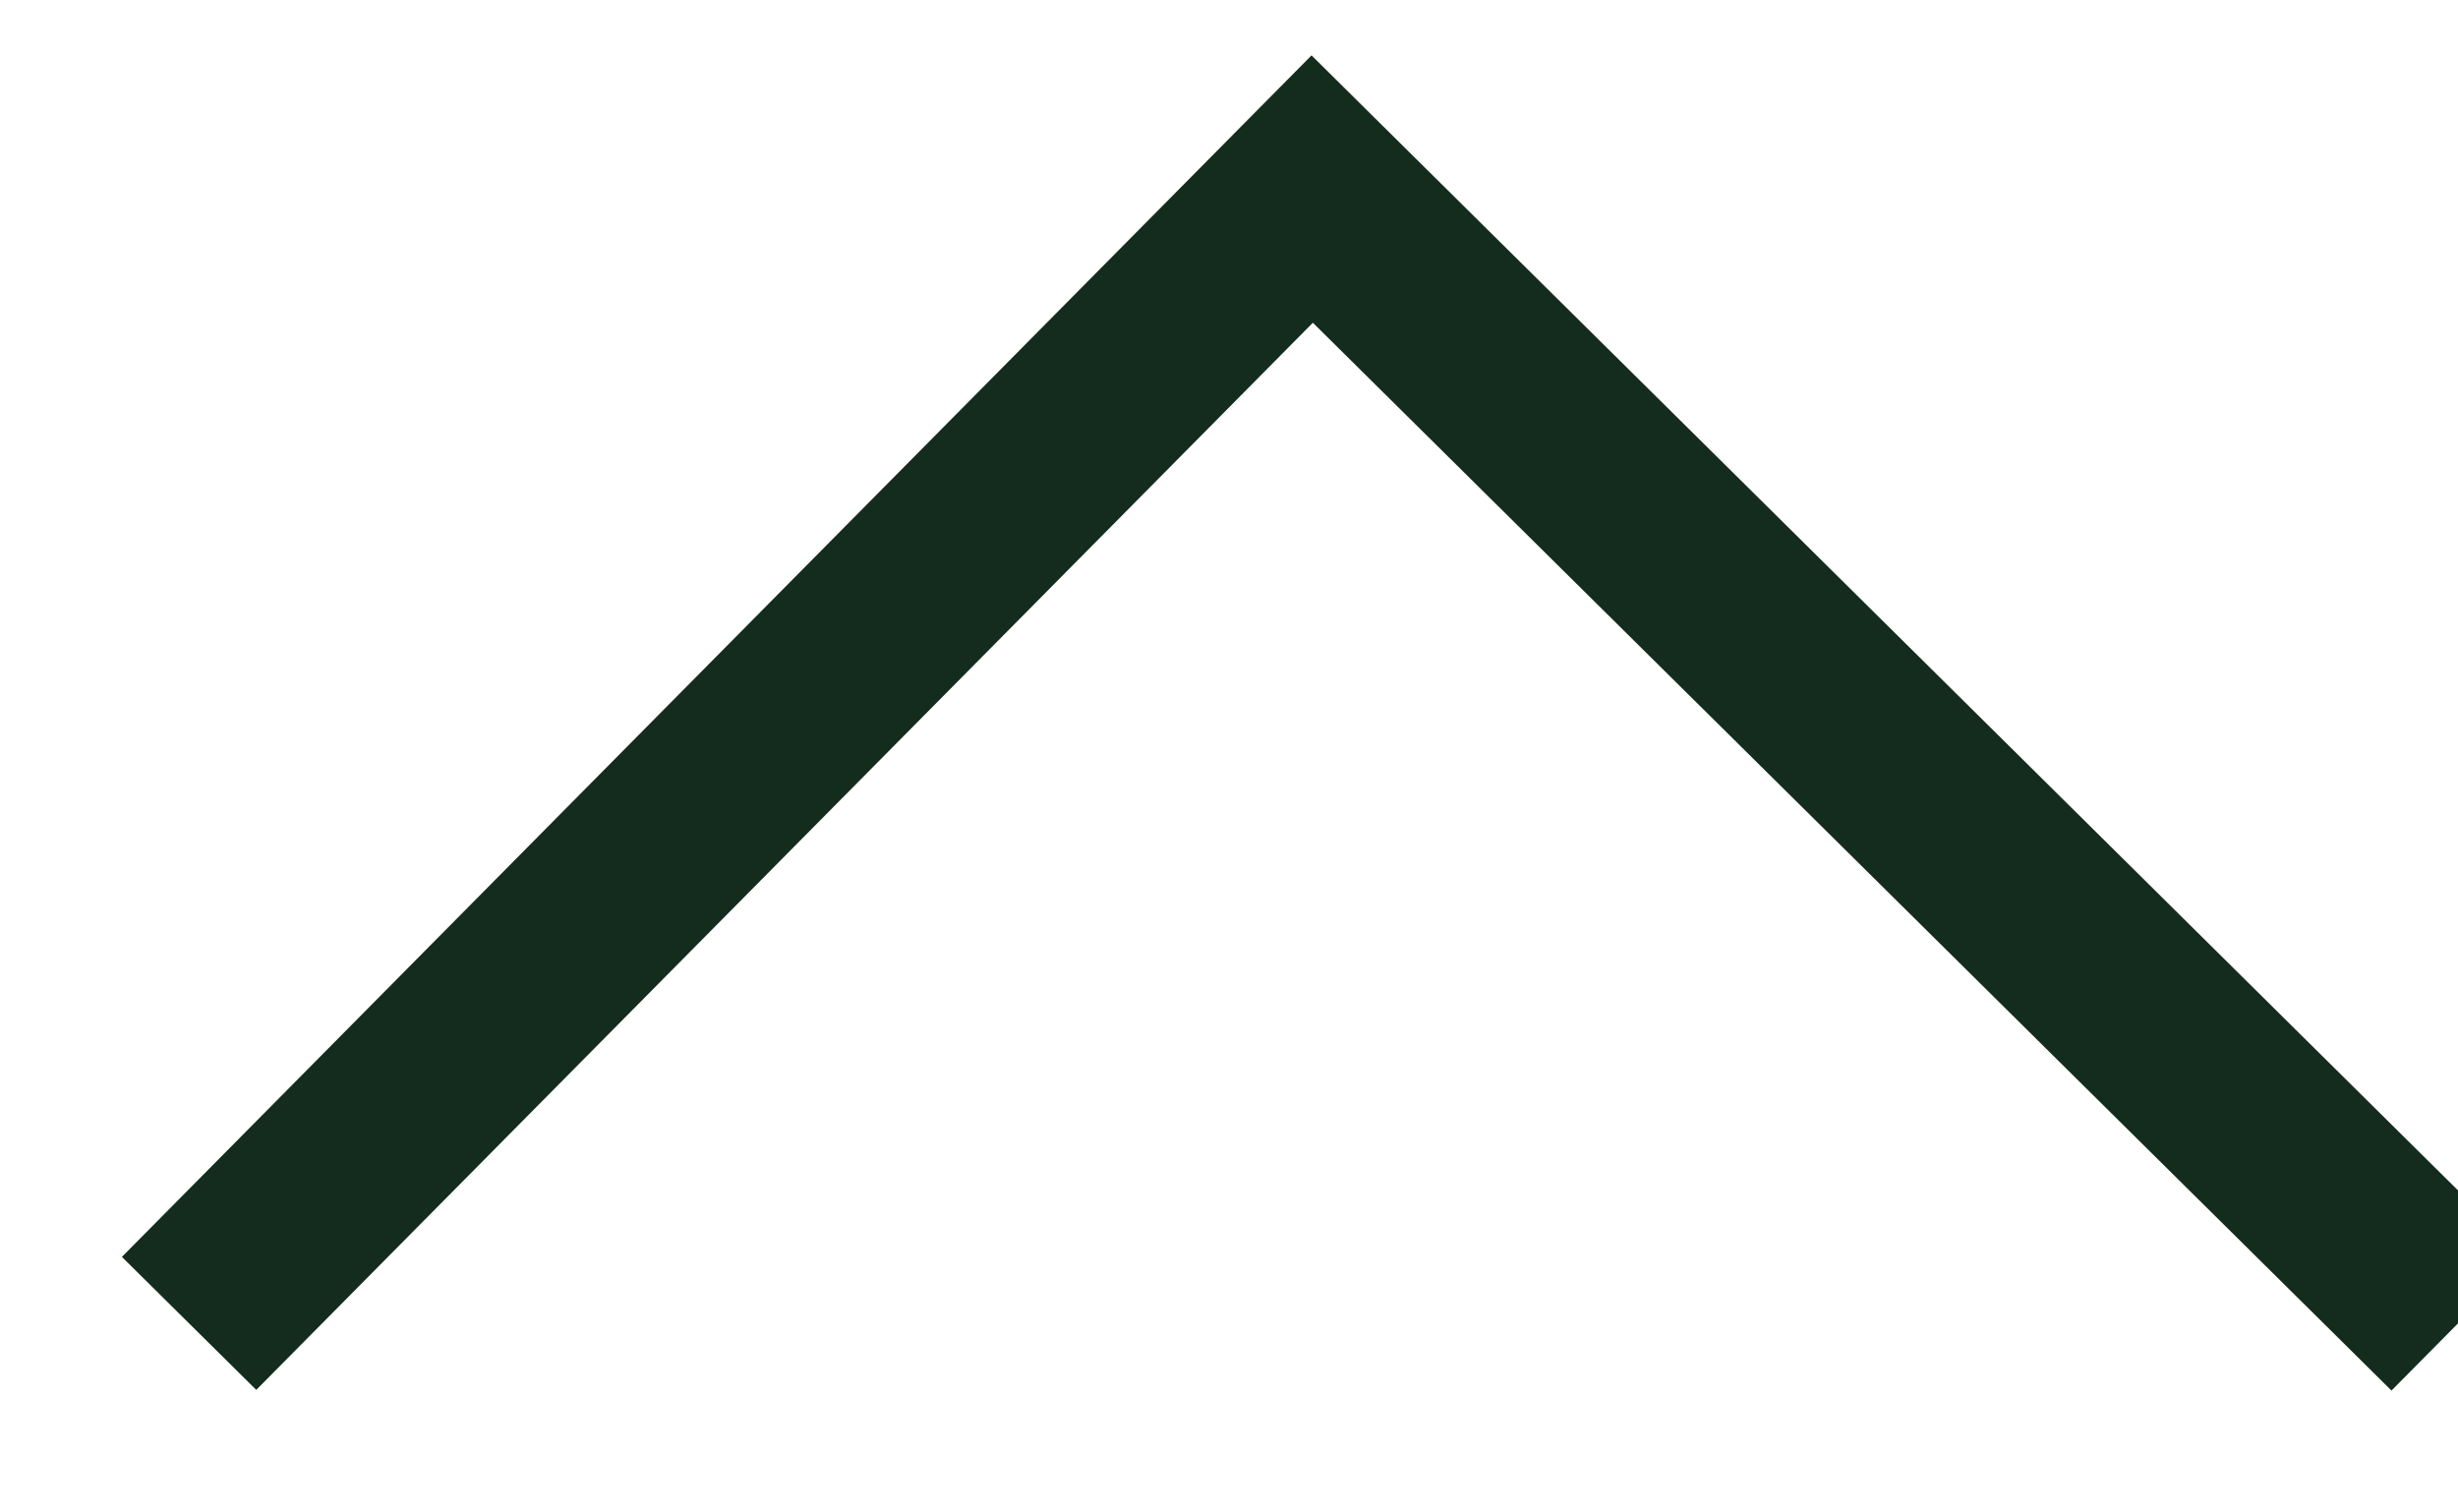 <?xml version="1.0" encoding="UTF-8"?>
<svg width="13px" height="8px" viewBox="0 0 13 8" version="1.1" xmlns="http://www.w3.org/2000/svg" xmlns:xlink="http://www.w3.org/1999/xlink">
    <!-- Generator: Sketch 58 (84663) - https://sketch.com -->
    <title>Path 2 Copy</title>
    <desc>Created with Sketch.</desc>
    <g id="Page-1" stroke="none" stroke-width="1" fill="none" fill-rule="evenodd">
        <g id="woodland_hotel" transform="translate(-991, -1134)" stroke="#142C1D">
            <g id="calendar" transform="translate(380, 1034)">
                <g id="Group-2-Copy" transform="translate(546, 0)">
                    <g id="Group-Copy" transform="translate(0, 84)">
                        <polyline id="Path-2-Copy" transform="translate(72, 20) scale(1, -1) translate(-72, -20) " points="66 17 71.94 23 78 17"></polyline>
                    </g>
                </g>
            </g>
        </g>
    </g>
</svg>